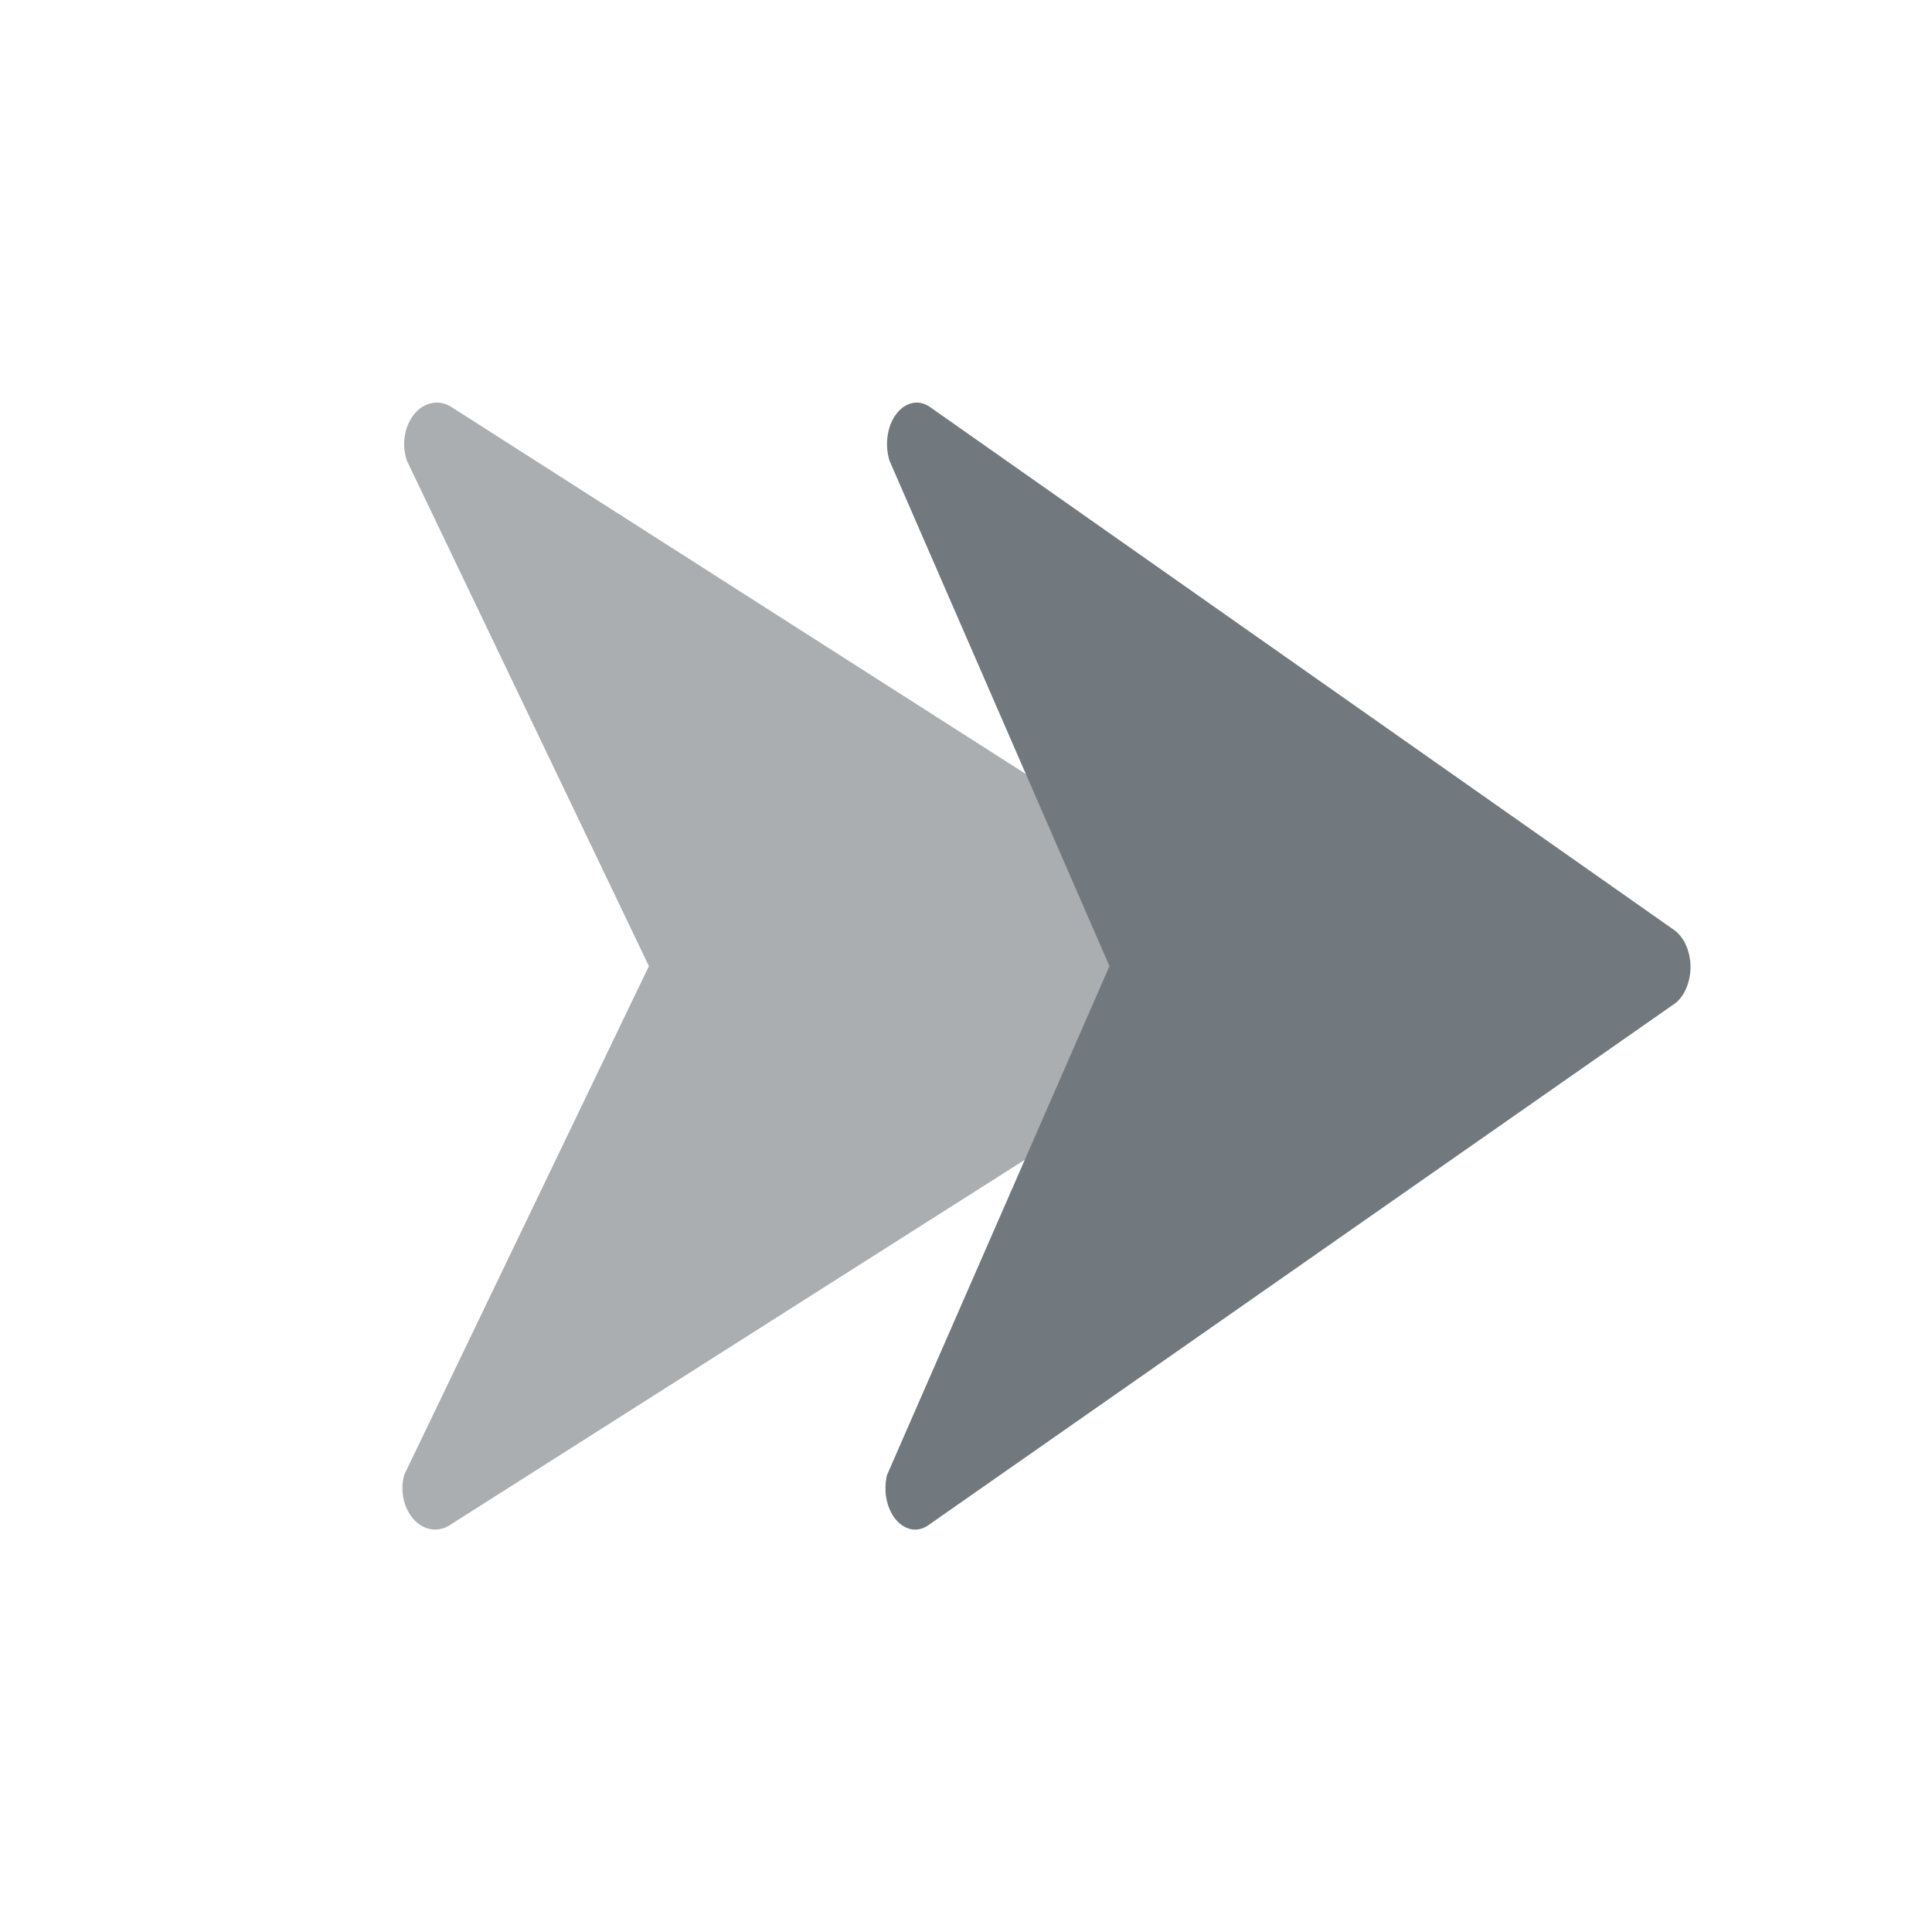 <svg width="16" height="16" viewBox="0 0 16 16" fill="none" xmlns="http://www.w3.org/2000/svg">
<path opacity="0.6" d="M10.516 7.701L3.739 3.371C3.689 3.339 3.633 3.327 3.578 3.338C3.523 3.348 3.472 3.379 3.432 3.428C3.392 3.476 3.364 3.539 3.353 3.608C3.341 3.677 3.347 3.749 3.369 3.814L5.374 8.001L3.347 12.215C3.33 12.28 3.328 12.351 3.343 12.418C3.358 12.484 3.389 12.544 3.431 12.588C3.473 12.632 3.524 12.659 3.578 12.666C3.633 12.672 3.687 12.658 3.735 12.624L10.527 8.309C10.57 8.279 10.606 8.234 10.631 8.179C10.655 8.125 10.667 8.063 10.666 8.001C10.665 7.938 10.65 7.877 10.624 7.824C10.598 7.771 10.56 7.729 10.516 7.701Z" fill="#71797E"/>
<path d="M13.863 7.701L7.702 3.371C7.657 3.339 7.606 3.327 7.556 3.338C7.506 3.348 7.46 3.379 7.423 3.428C7.386 3.476 7.361 3.539 7.351 3.608C7.341 3.677 7.346 3.749 7.366 3.814L9.188 8.001L7.346 12.215C7.33 12.28 7.329 12.351 7.342 12.418C7.356 12.484 7.384 12.544 7.422 12.588C7.46 12.632 7.507 12.659 7.556 12.666C7.605 12.672 7.655 12.658 7.698 12.624L13.873 8.309C13.912 8.279 13.945 8.234 13.967 8.179C13.989 8.125 14.001 8.063 14 8.001C13.999 7.938 13.985 7.877 13.961 7.824C13.937 7.771 13.903 7.729 13.863 7.701Z" fill="#71797E"/>
</svg>
